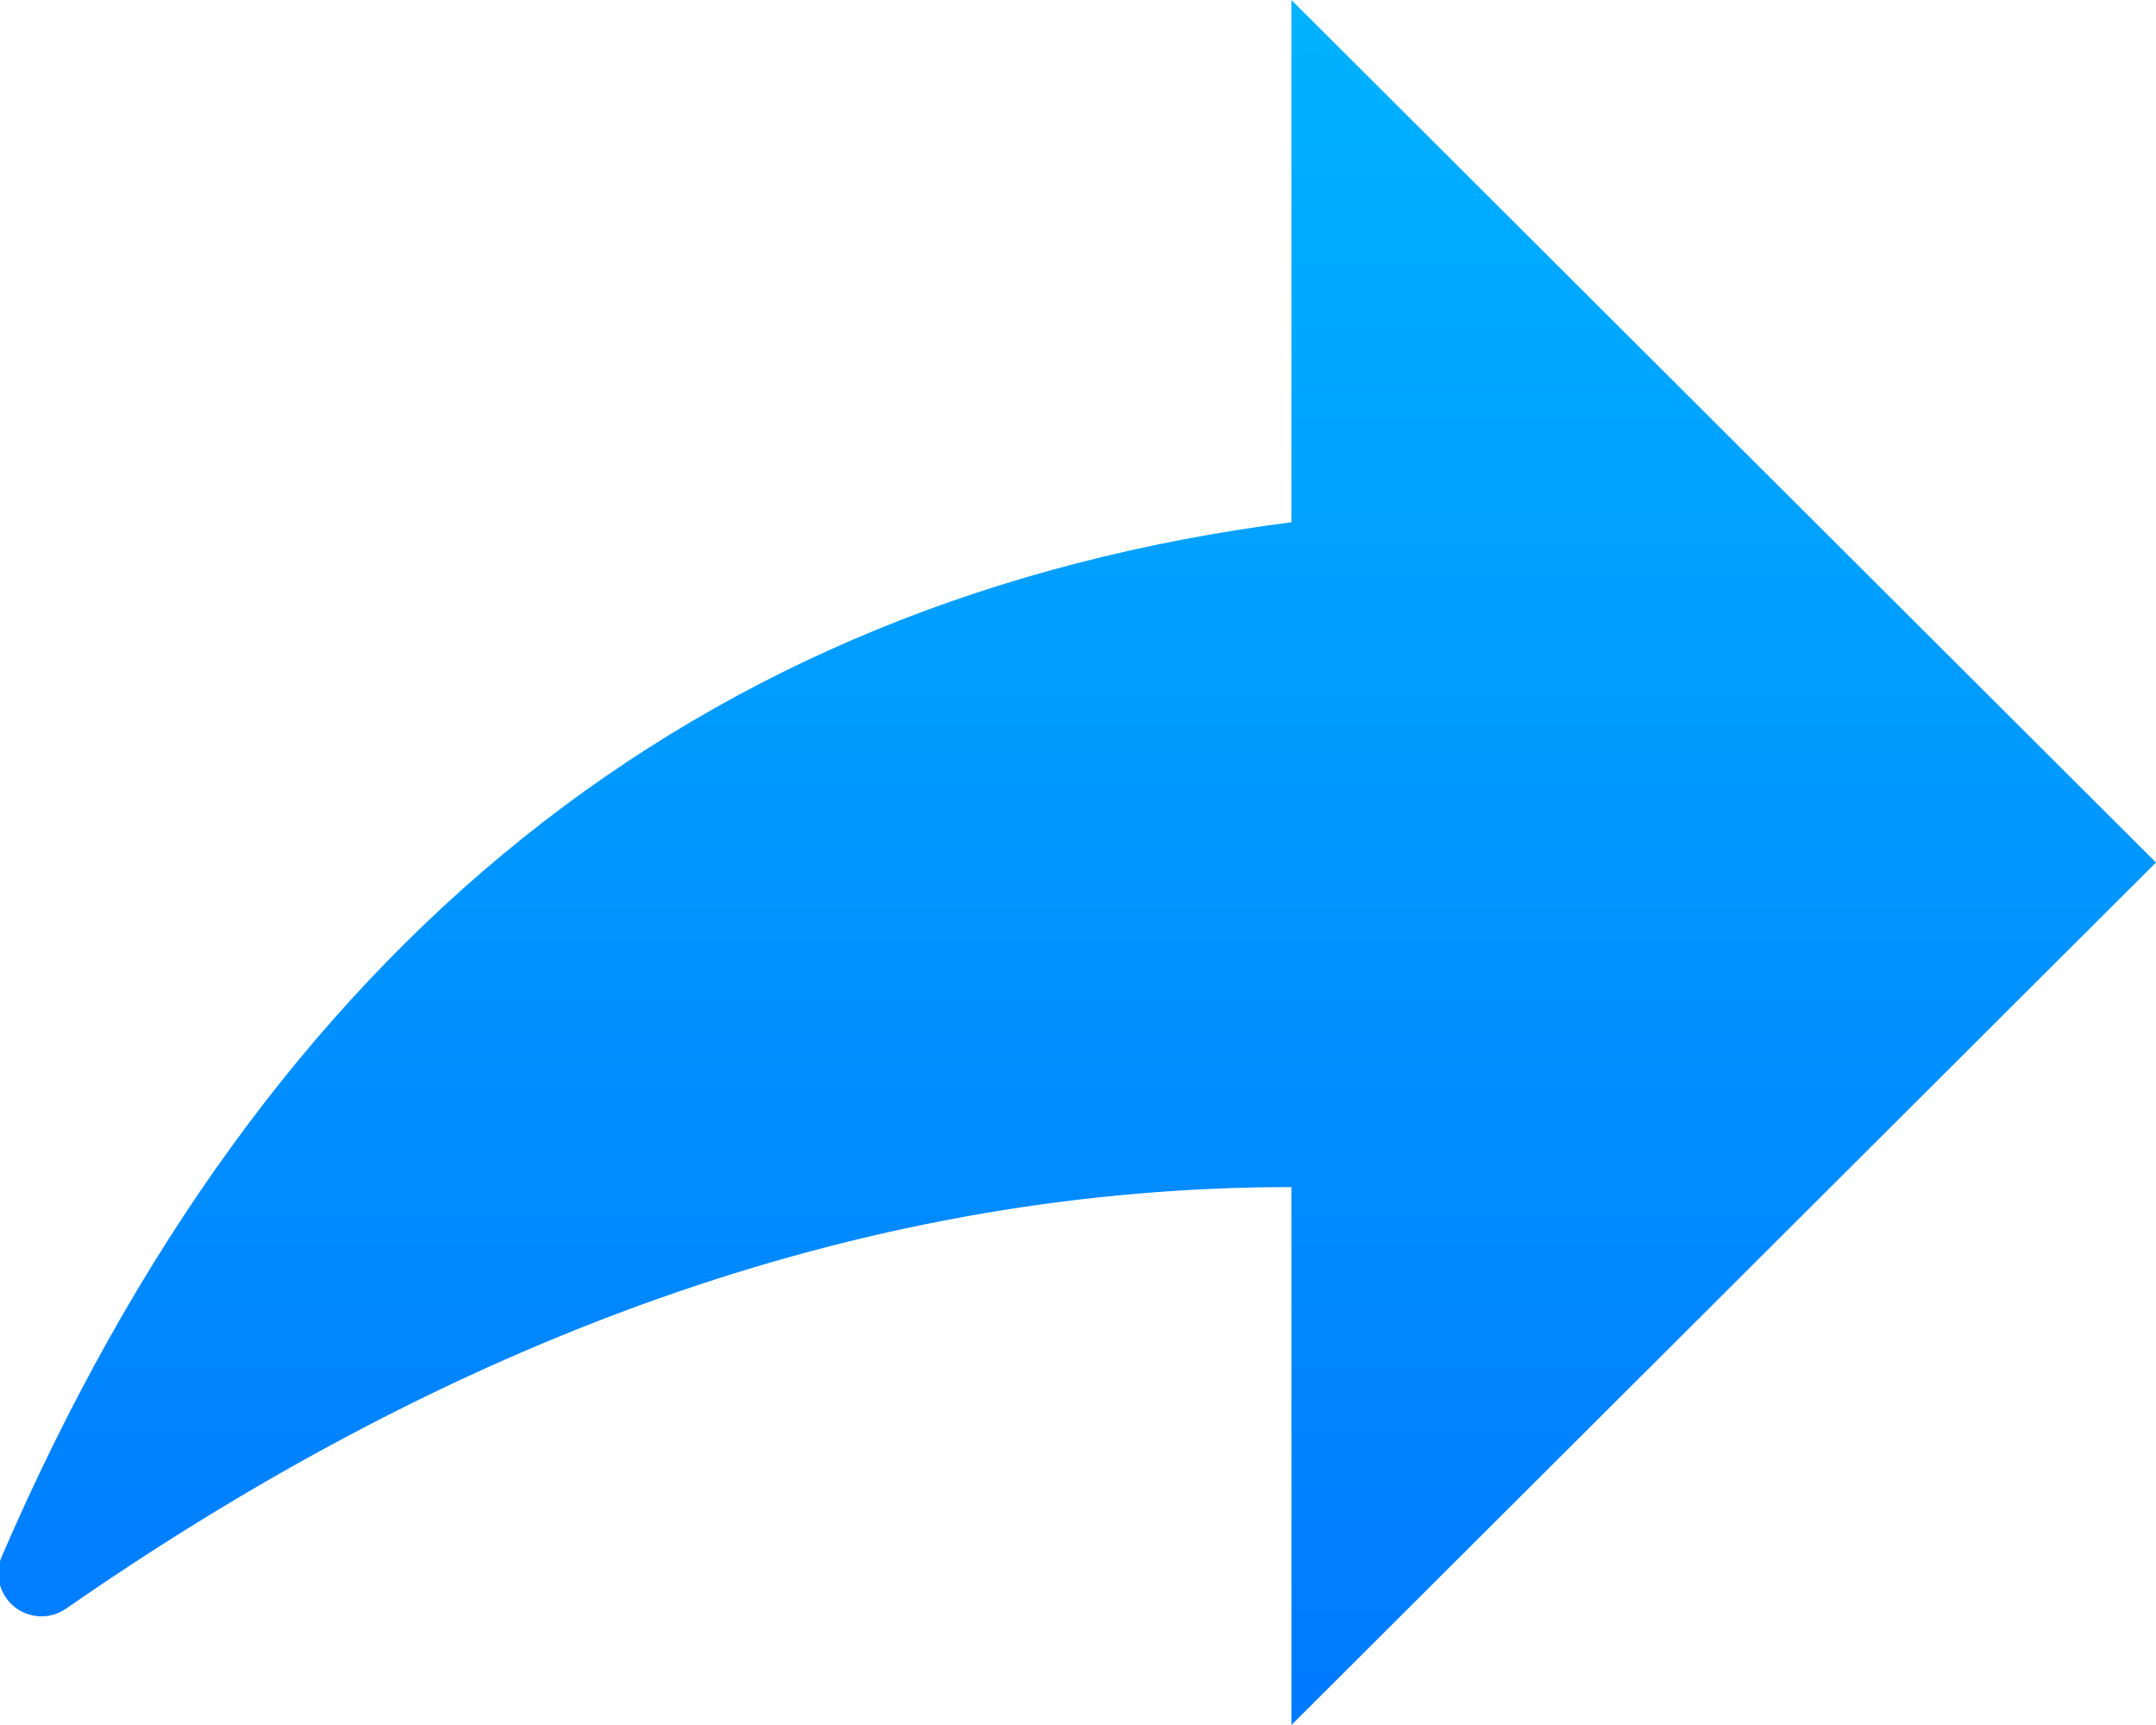 <?xml version="1.0" encoding="UTF-8"?>
<svg width="15px" height="12px" viewBox="0 0 15 12" version="1.1" xmlns="http://www.w3.org/2000/svg" xmlns:xlink="http://www.w3.org/1999/xlink">
    <title>btn-share</title>
    <defs>
        <linearGradient x1="50%" y1="0%" x2="50%" y2="100%" id="linearGradient-1">
            <stop stop-color="#00B2FF" offset="0%"></stop>
            <stop stop-color="#007AFF" offset="100%"></stop>
        </linearGradient>
    </defs>
    <g id="btn-share" stroke="none" stroke-width="1" fill="none" fill-rule="evenodd">
        <path d="M6.015,3.633 L6.015,0 L0,6 L6.015,12 L6.015,8.258 C8.882,8.258 11.724,9.235 14.541,11.191 L14.541,11.191 C14.677,11.285 14.864,11.251 14.958,11.115 C15.017,11.03 15.028,10.921 14.987,10.826 C13.146,6.563 10.156,4.165 6.015,3.633 Z" id="Shape" fill="url(#linearGradient-1)" fill-rule="nonzero" transform="translate(7.5, 6) scale(-1, 1) translate(-7.5, -6) "></path>
    </g>
</svg>